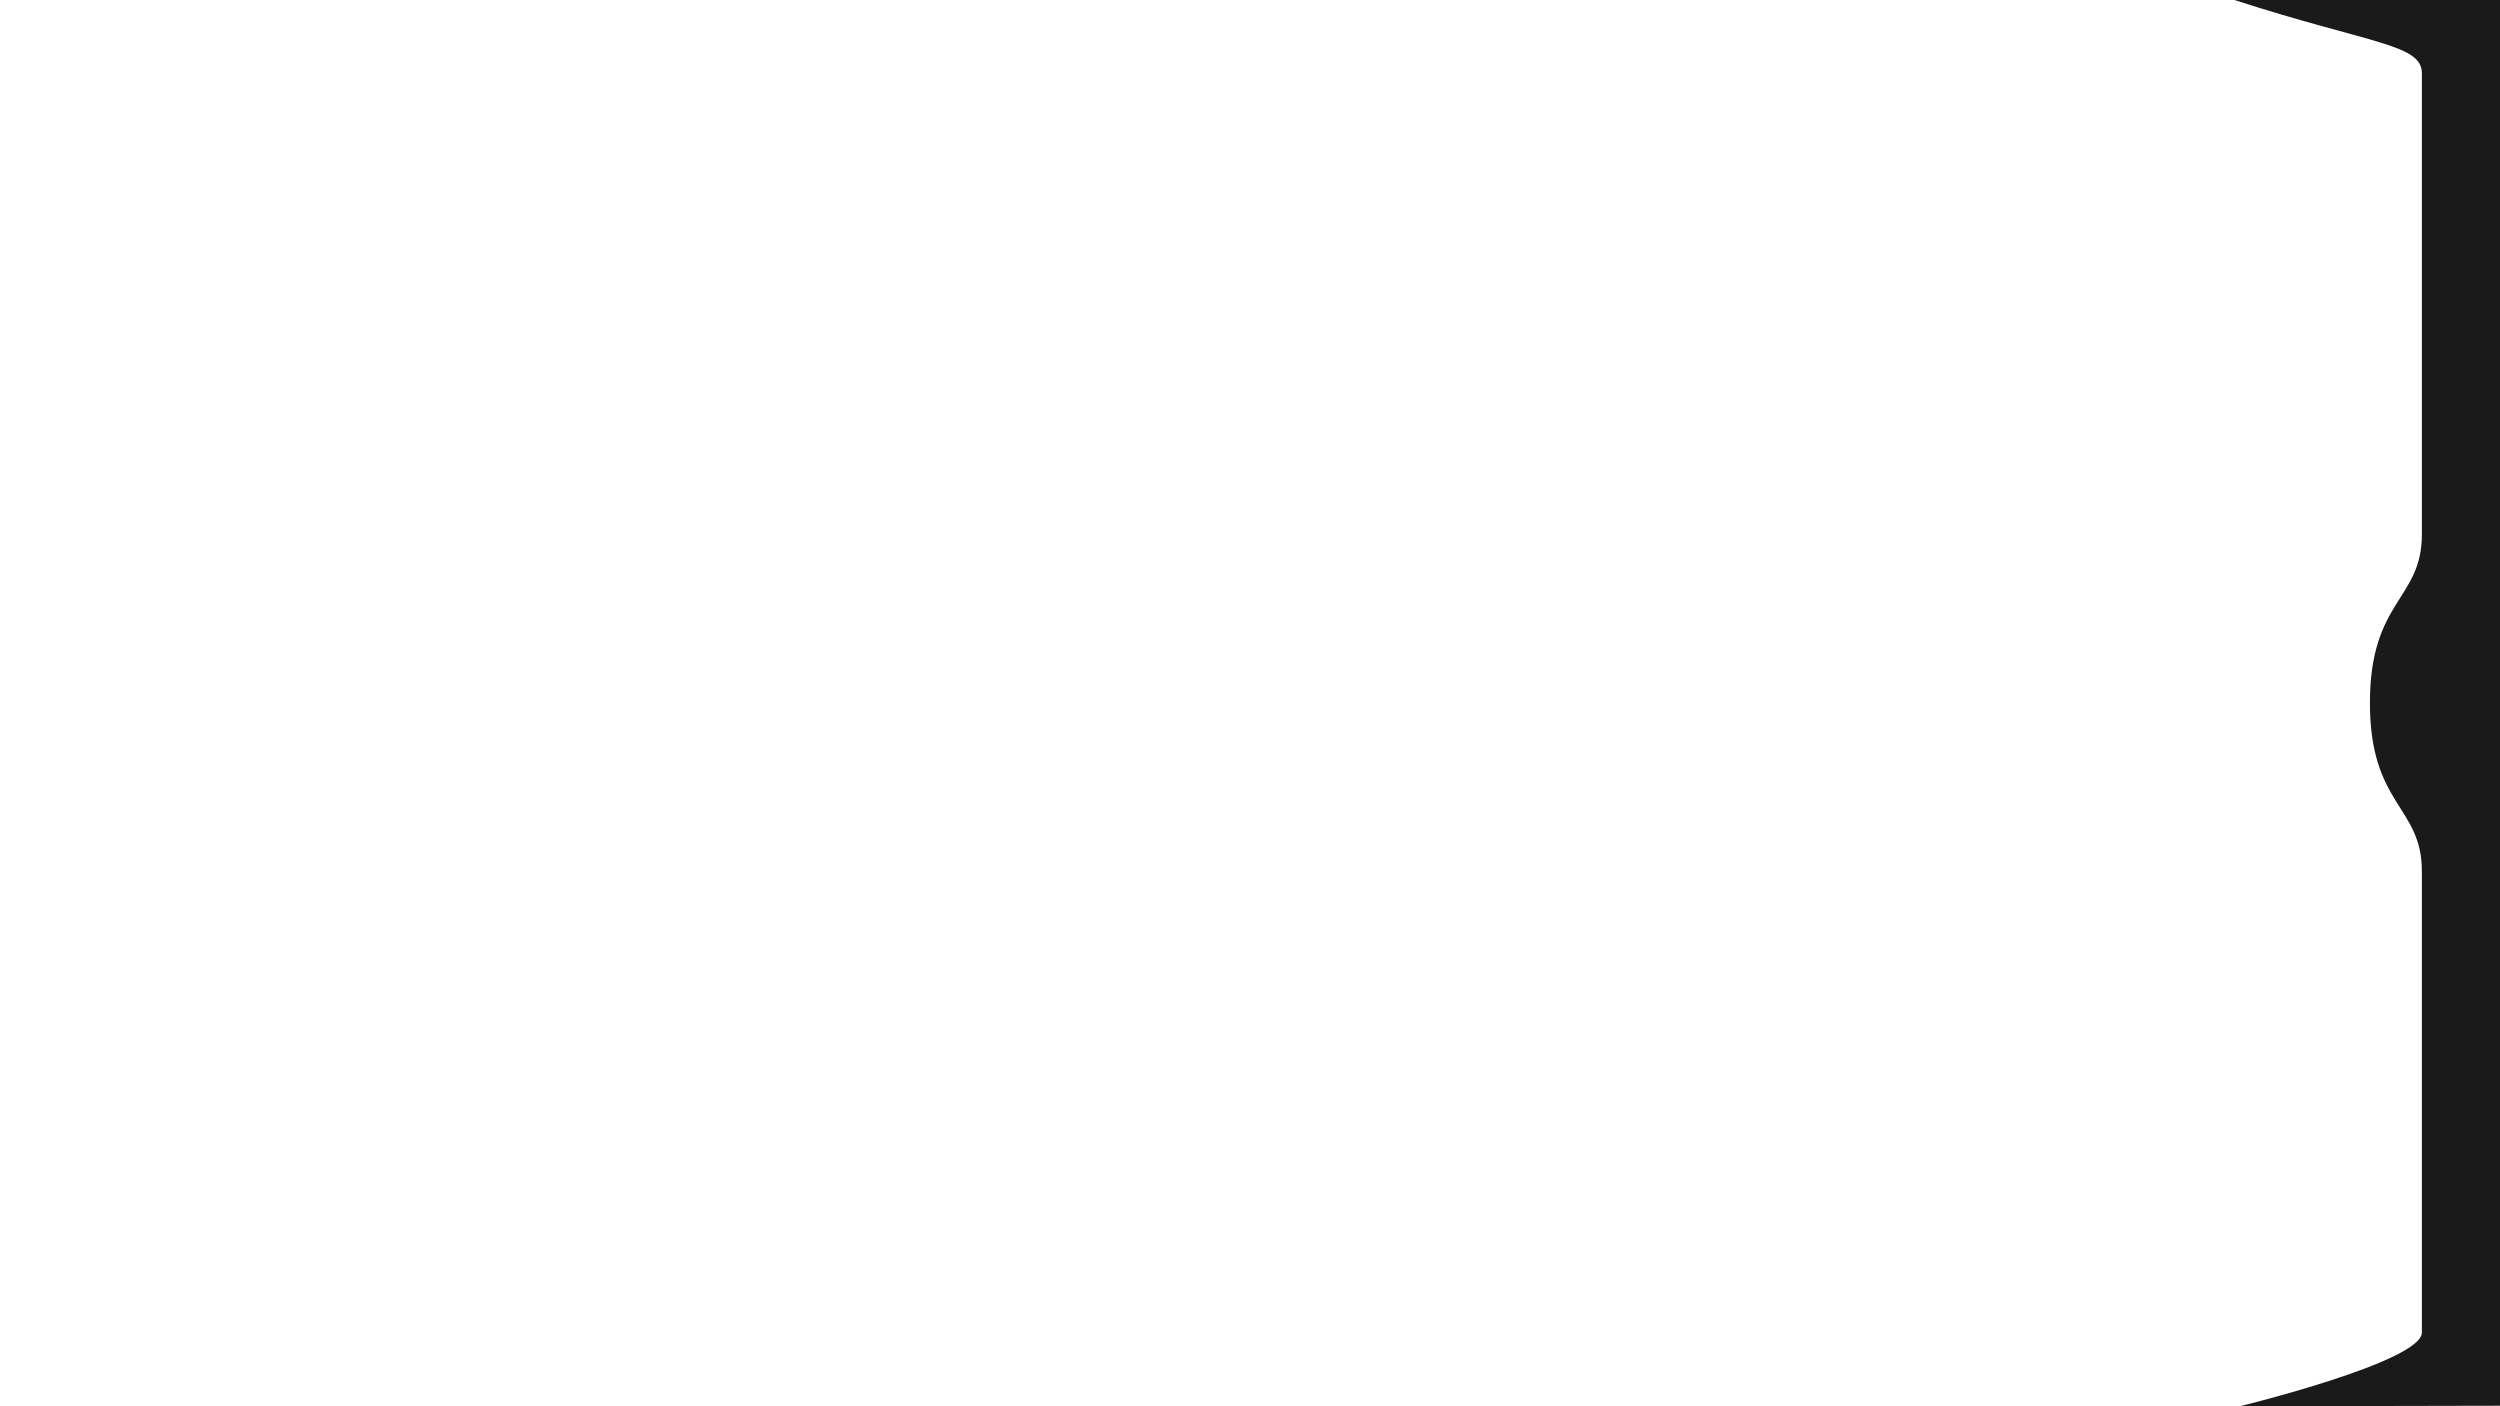 <?xml version="1.0" encoding="UTF-8" standalone="no"?>
<svg
   xmlns:dc="http://purl.org/dc/elements/1.1/"
   xmlns:cc="http://creativecommons.org/ns#"
   xmlns:rdf="http://www.w3.org/1999/02/22-rdf-syntax-ns#"
   xmlns:svg="http://www.w3.org/2000/svg"
   xmlns="http://www.w3.org/2000/svg"
   id="svg8"
   version="1.1"
   viewBox="0 0 508 285.75"
   height="1080"
   width="1920">
  <defs
     id="defs2" />
  <g
     transform="translate(0,-11.25)"
     id="layer1">
    <path
       id="path829-3-6"
       d="M 508,11.25 V 296.899 l -52.89,0.107 c 0,0 37.015,-9.033 37.015,-14.987 0,0 0,-80.414 0,-93.728 0,-13.314 -10.557,-13.314 -10.557,-34.216 0,-20.903 10.557,-20.905 10.557,-34.219 0,-13.314 0,-93.728 0,-93.728 0,-5.952 -10.557,-5.952 -38.085,-14.878 -0.067,-0.022 53.96,0 53.96,0 z"
       style="fill:#1a1a1a;stroke:none;stroke-width:0;stroke-miterlimit:1;stroke-dasharray:none;stroke-opacity:1" />
  </g>
</svg>
